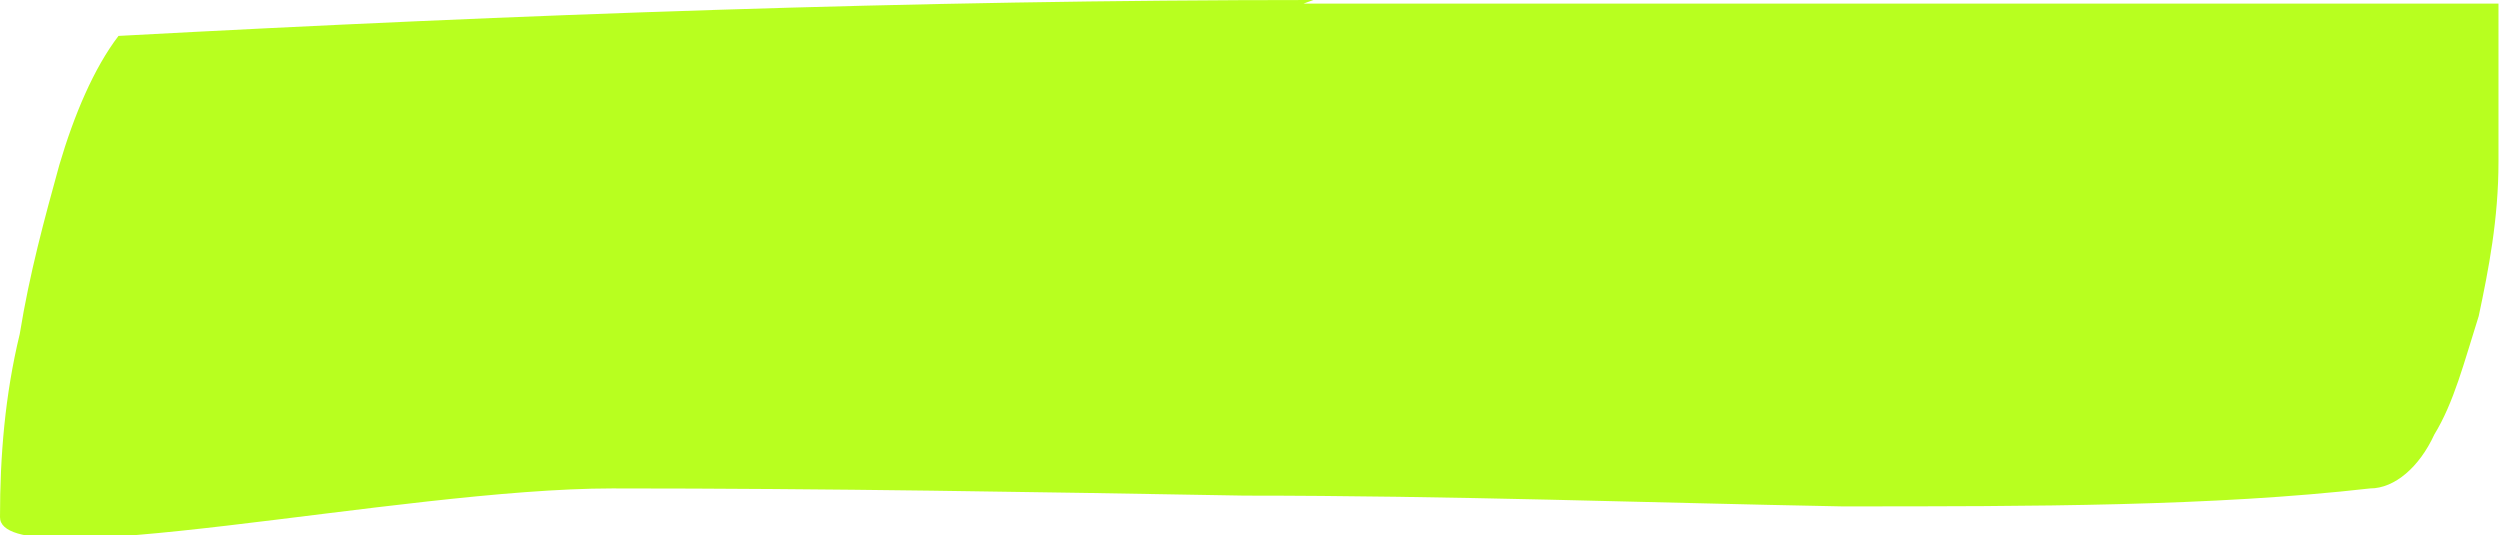 <svg width="299" height="64" fill="none" xmlns="http://www.w3.org/2000/svg"><path d="M157.087 0c-47.835 0-95.08 1.718-142.914 4.295-2.953 3.866-5.315 9.45-7.086 15.463-1.772 6.443-3.544 12.886-4.725 20.188C.591 47.248 0 54.55 0 61.852s47.835-3.436 73.228-3.436c25.985 0 50.788.43 75.591.86 24.803 0 48.425.858 71.457 1.288 23.031 0 44.291 0 63.189-2.148 2.952 0 5.905-2.577 7.677-6.443 2.362-3.866 3.543-8.59 5.315-14.174 1.181-5.584 2.362-11.598 2.362-18.47V.429H155.906L157.087 0z" fill="#B8FF1F"/></svg>